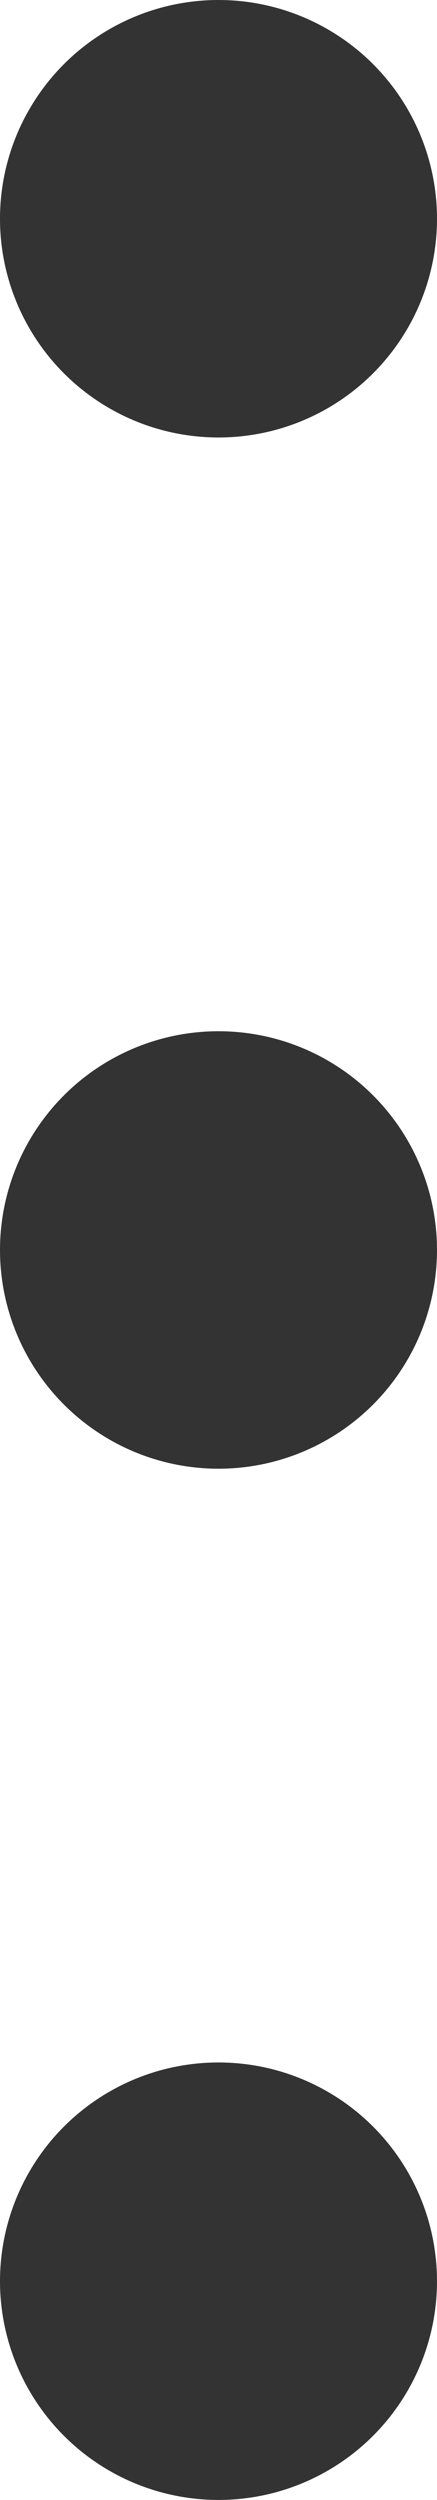 <?xml version="1.0" encoding="UTF-8"?><svg id="_레이어_2" xmlns="http://www.w3.org/2000/svg" viewBox="0 0 7 40"><defs><style>.cls-1{fill:#333;stroke-width:0px;}</style></defs><g id="more"><circle class="cls-1" cx="3.5" cy="20" r="3.5"/><circle class="cls-1" cx="3.5" cy="36.5" r="3.5"/><circle class="cls-1" cx="3.5" cy="3.5" r="3.5"/></g></svg>